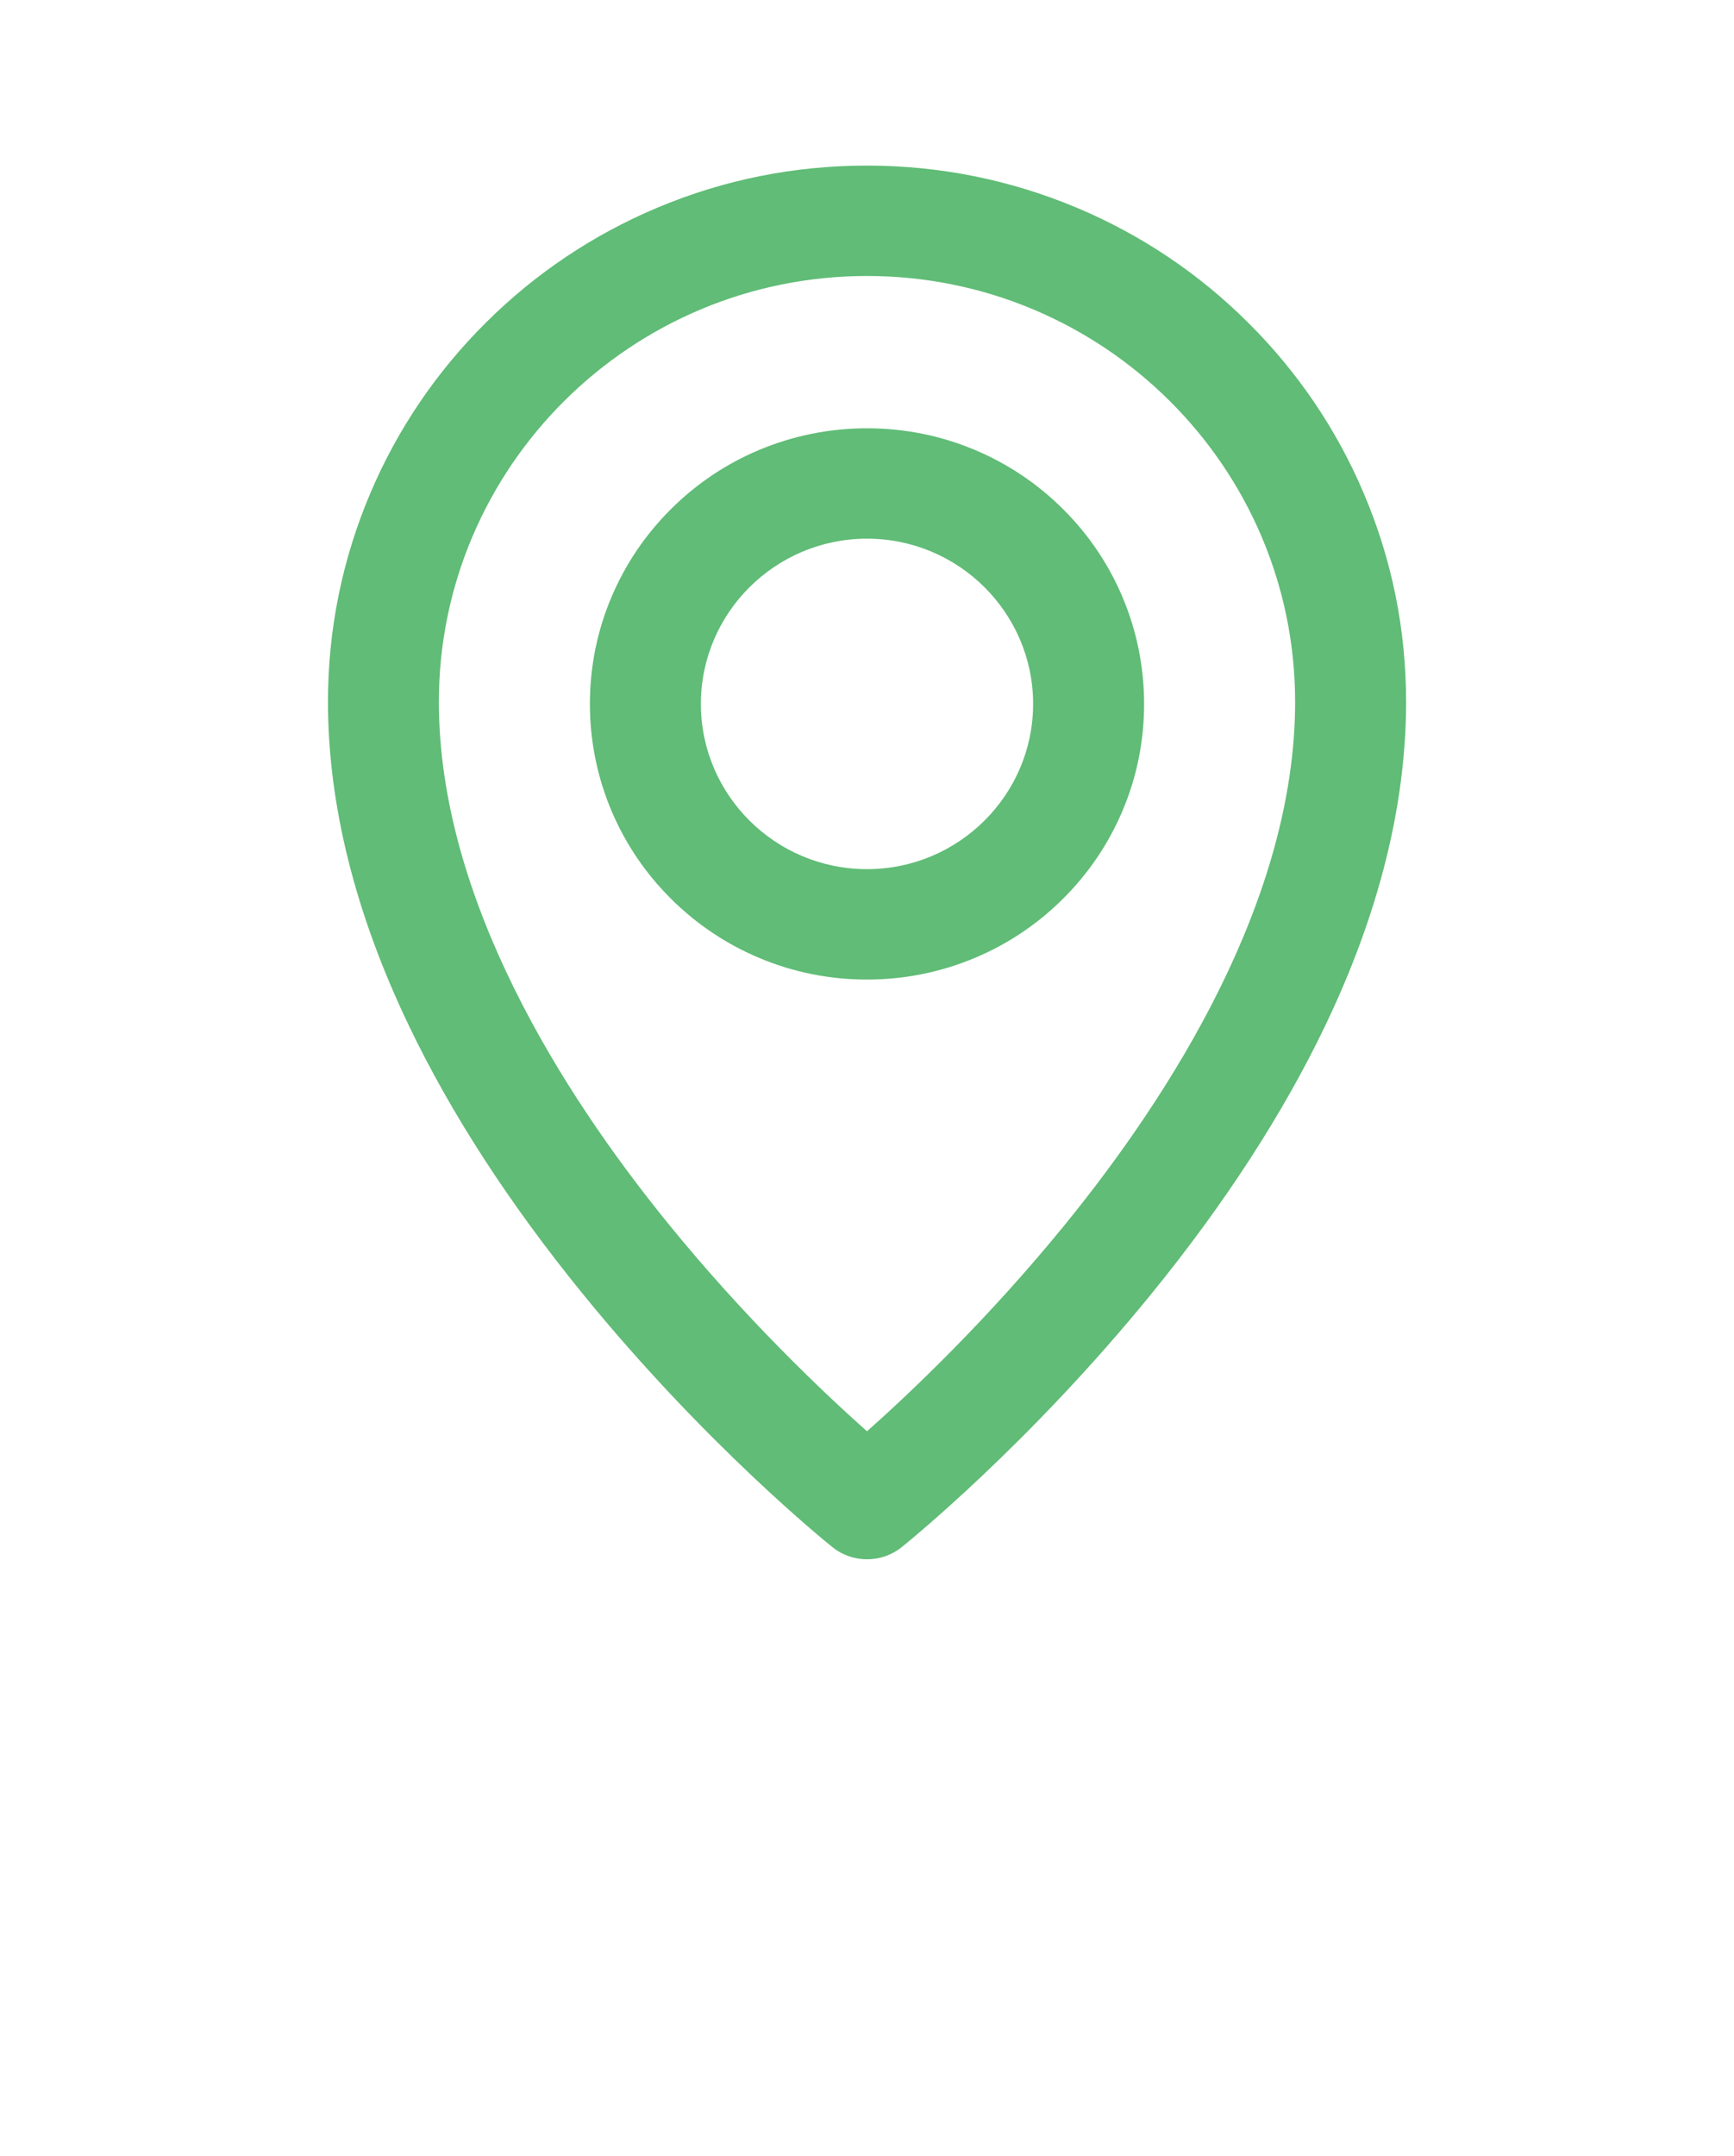 <svg width="70" height="87" viewBox="0 0 70 87" fill="none" xmlns="http://www.w3.org/2000/svg">
<path d="M35 62.918C35.497 62.918 35.994 62.755 36.407 62.424C36.613 62.257 41.531 58.294 46.504 52.179C49.448 48.56 51.8 44.93 53.494 41.395C55.664 36.871 56.763 32.472 56.763 28.32C56.763 25.401 56.189 22.568 55.051 19.899C53.956 17.323 52.388 15.009 50.389 13.022C48.391 11.032 46.063 9.473 43.47 8.383C40.785 7.256 37.936 6.682 35 6.682C32.063 6.682 29.214 7.252 26.53 8.383C23.94 9.473 21.612 11.032 19.614 13.019C17.615 15.006 16.047 17.32 14.952 19.895C13.818 22.564 13.24 25.397 13.24 28.317C13.24 32.468 14.339 36.867 16.509 41.391C18.203 44.927 20.555 48.556 23.499 52.176C28.472 58.294 33.39 62.257 33.596 62.421C34.006 62.755 34.503 62.918 35 62.918ZM35 11.136C44.53 11.136 52.283 18.844 52.283 28.32C52.283 36.31 47.246 44.182 43.018 49.381C39.889 53.23 36.75 56.199 35 57.754C33.236 56.185 30.061 53.181 26.925 49.312C22.725 44.133 17.717 36.286 17.717 28.32C17.717 18.844 25.469 11.136 35 11.136Z" fill="#60BC76"/>
<path d="M35 39.526C36.508 39.526 37.975 39.23 39.354 38.652C40.687 38.092 41.881 37.292 42.91 36.269C43.935 35.249 44.744 34.059 45.307 32.733C45.892 31.362 46.186 29.904 46.186 28.404C46.186 26.904 45.888 25.446 45.307 24.075C44.744 22.749 43.939 21.562 42.91 20.539C41.884 19.519 40.687 18.715 39.354 18.155C37.975 17.574 36.508 17.282 35 17.282C33.491 17.282 32.025 17.578 30.646 18.155C29.312 18.715 28.119 19.516 27.09 20.539C26.064 21.559 25.256 22.749 24.692 24.075C24.108 25.446 23.814 26.904 23.814 28.404C23.814 29.904 24.111 31.362 24.692 32.733C25.256 34.059 26.061 35.245 27.09 36.269C28.115 37.288 29.312 38.092 30.646 38.652C32.025 39.233 33.491 39.526 35 39.526ZM35 21.736C38.699 21.736 41.706 24.729 41.706 28.404C41.706 32.079 38.696 35.071 35 35.071C31.3 35.071 28.294 32.079 28.294 28.404C28.294 24.729 31.3 21.736 35 21.736Z" fill="#60BC76"/>
</svg>
